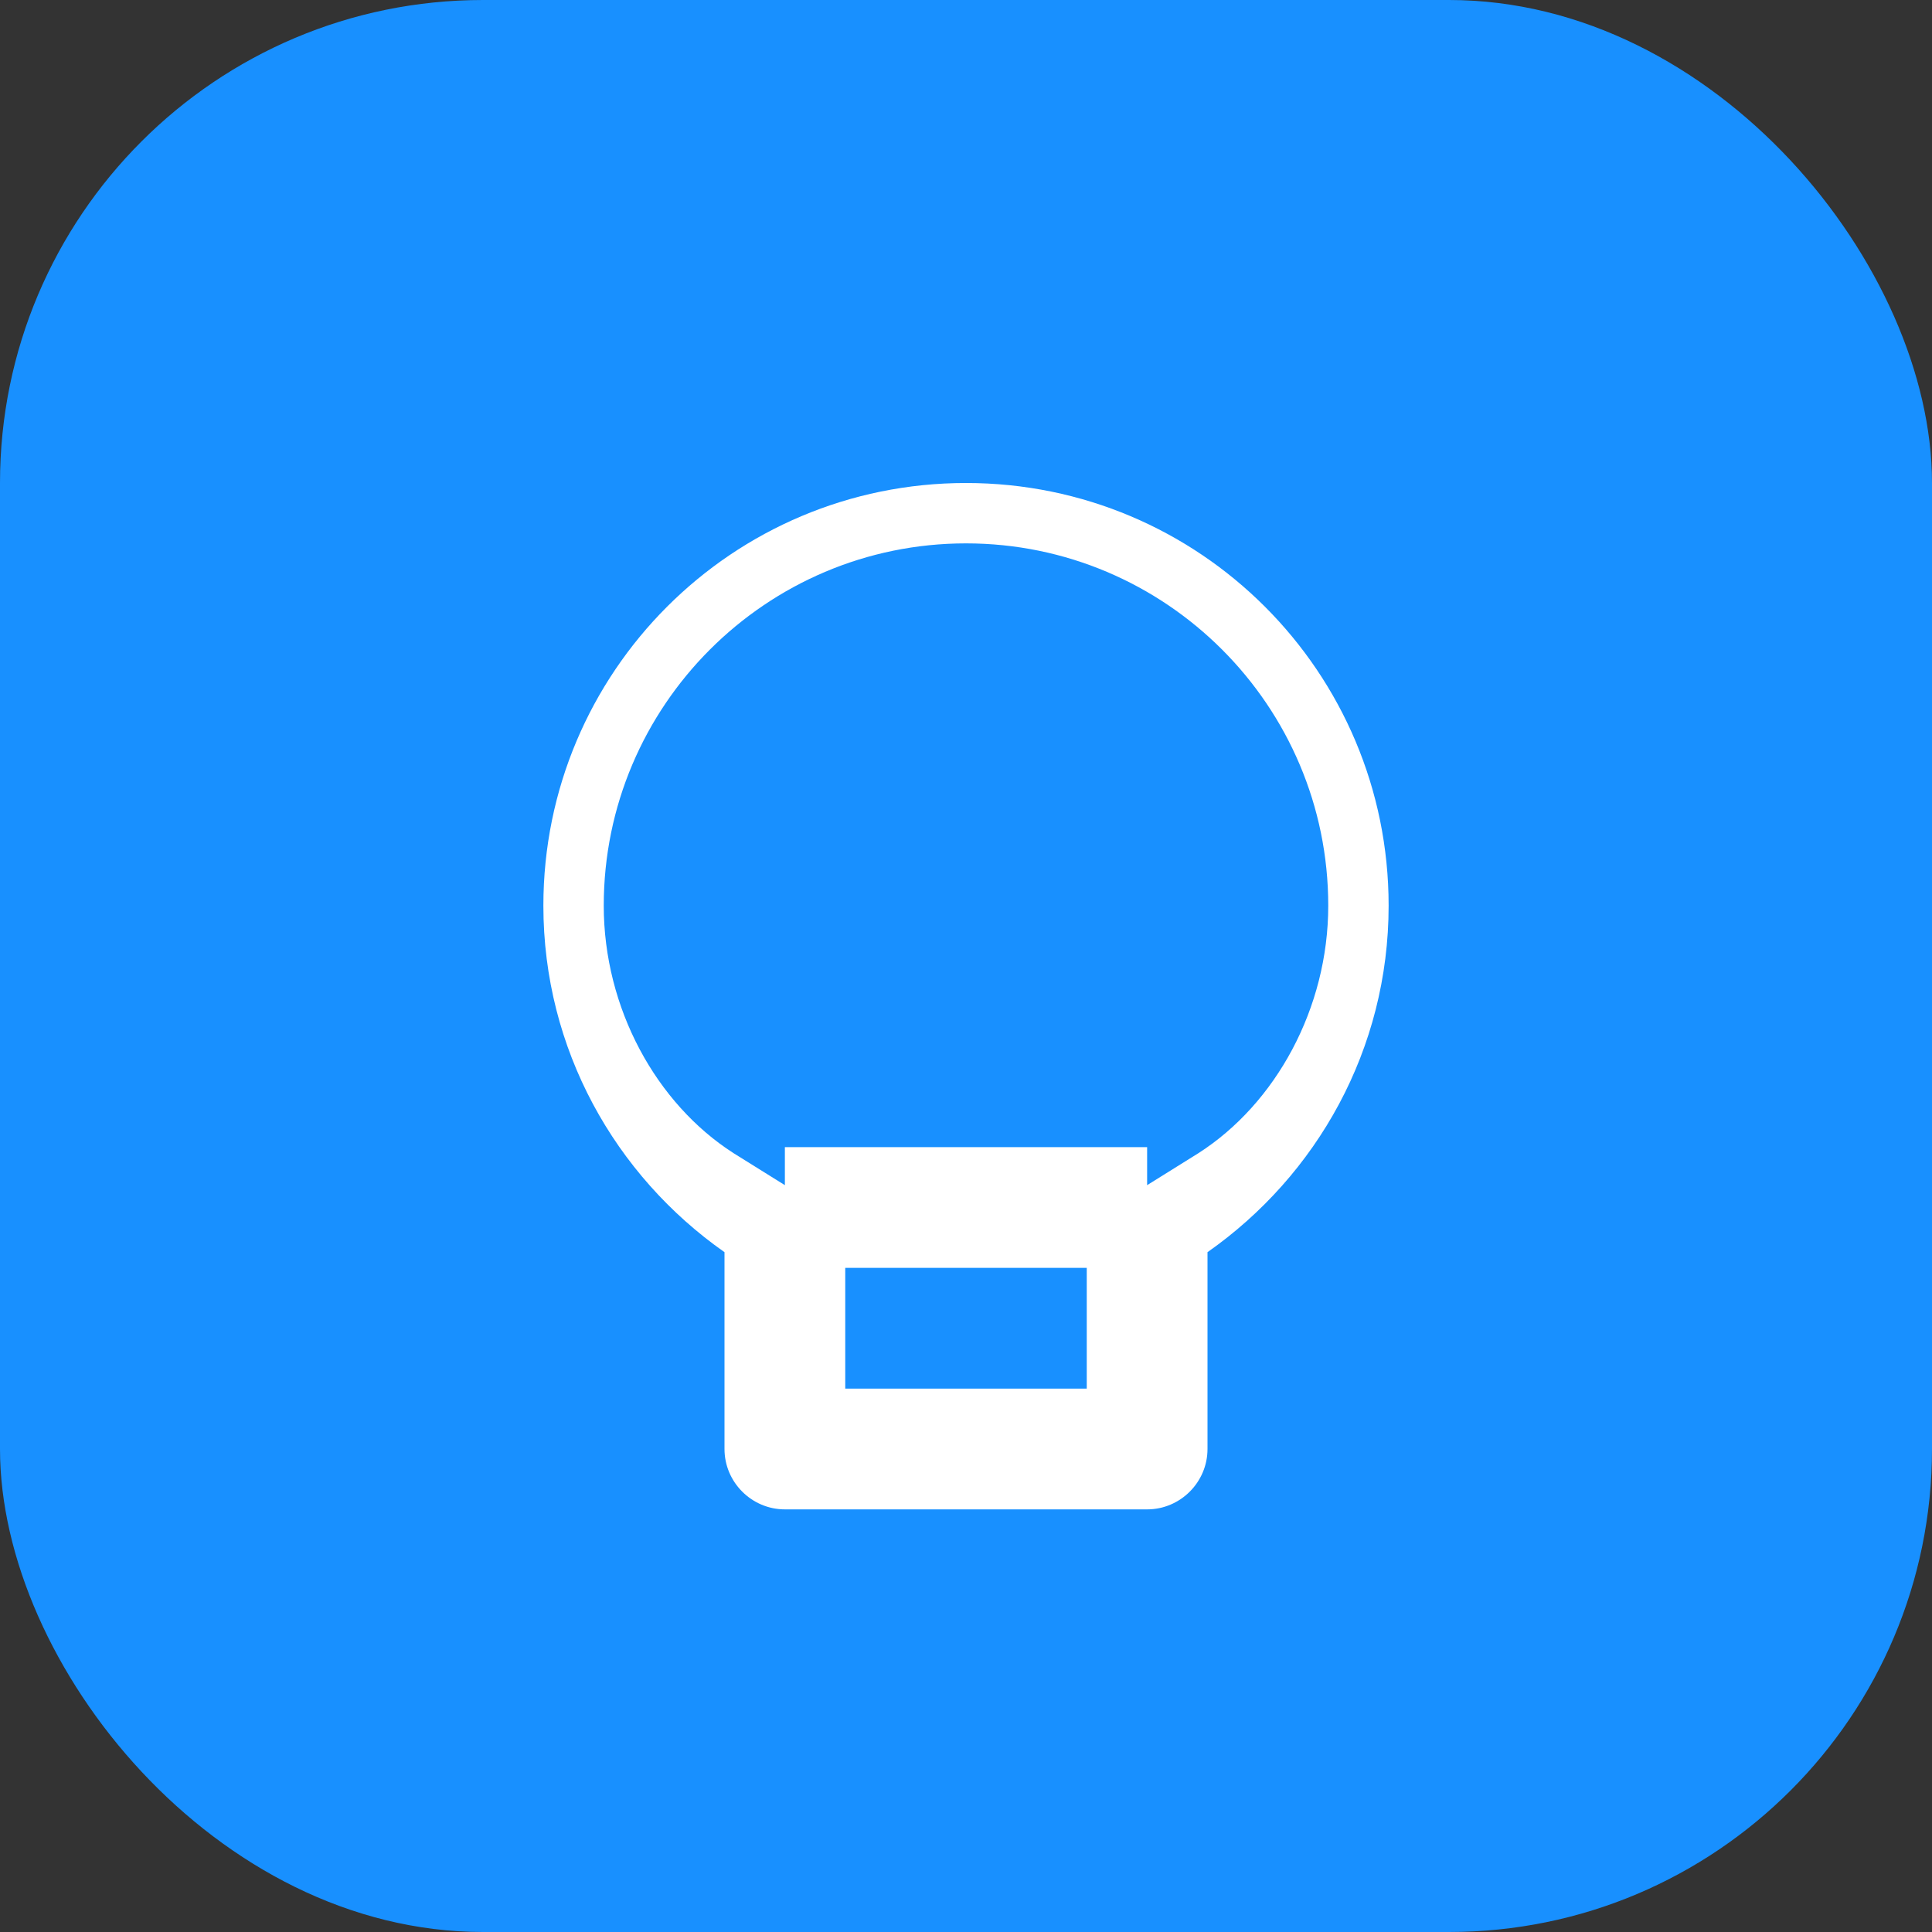 <?xml version="1.0" encoding="UTF-8"?>
<svg width="32" height="32" viewBox="0 0 32 32" fill="none" xmlns="http://www.w3.org/2000/svg">
  <rect x="0" y="0" width="32" height="32" fill="#333333" stroke="none"/>
  <rect width="32" height="32" rx="8" fill="#1890FF"/>
  <path d="M16 8C12.13 8 9 11.13 9 15C9 17.38 10.19 19.47 12 20.74V24C12 24.55 12.45 25 13 25H19C19.55 25 20 24.55 20 24V20.74C21.81 19.47 23 17.38 23 15C23 11.13 19.87 8 16 8ZM18 23H14V21H18V23ZM19.85 19.1L19 19.63V19H13V19.63L12.15 19.1C10.87 18.28 10 16.7 10 15C10 11.69 12.69 9 16 9C19.31 9 22 11.69 22 15C22 16.7 21.13 18.28 19.85 19.1Z" fill="white"/>
</svg> 